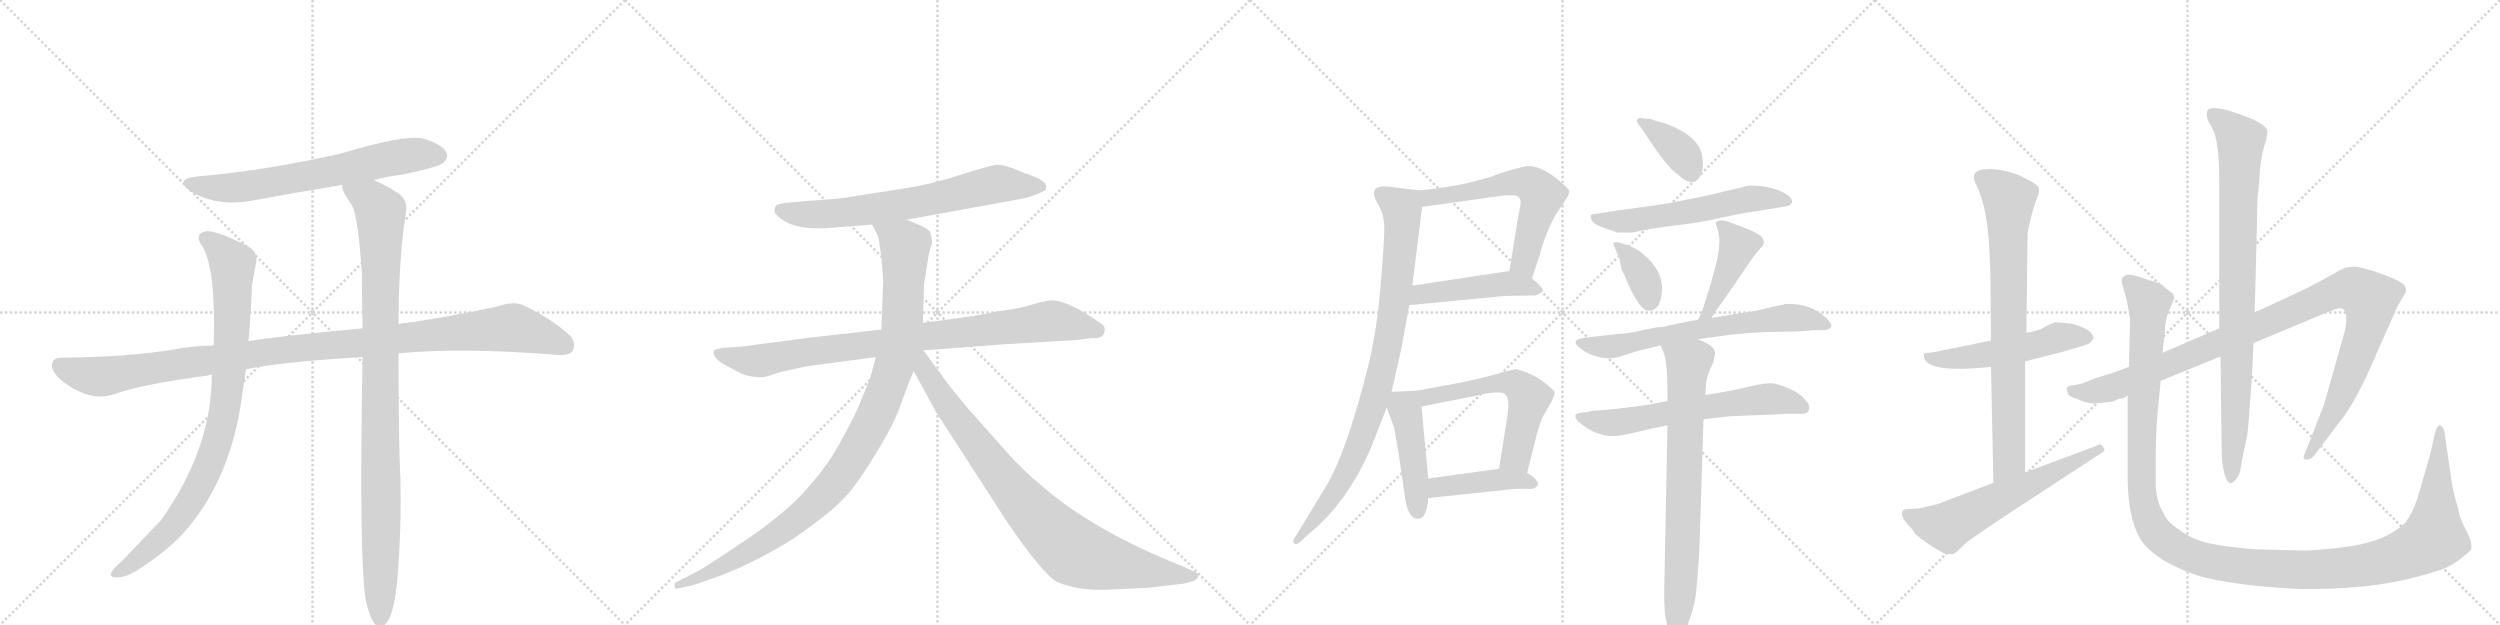 <svg version="1.1" viewBox="0 0 4096 1024" xmlns="http://www.w3.org/2000/svg">
  <g stroke="lightgray" stroke-dasharray="1,1" stroke-width="1" transform="scale(4, 4)">
    <line x1="0" y1="0" x2="256" y2="256"></line>
    <line x1="256" y1="0" x2="0" y2="256"></line>
    <line x1="128" y1="0" x2="128" y2="256"></line>
    <line x1="0" y1="128" x2="256" y2="128"></line>
    <line x1="256" y1="0" x2="512" y2="256"></line>
    <line x1="512" y1="0" x2="256" y2="256"></line>
    <line x1="384" y1="0" x2="384" y2="256"></line>
    <line x1="256" y1="128" x2="512" y2="128"></line>
    <line x1="512" y1="0" x2="768" y2="256"></line>
    <line x1="768" y1="0" x2="512" y2="256"></line>
    <line x1="640" y1="0" x2="640" y2="256"></line>
    <line x1="512" y1="128" x2="768" y2="128"></line>
    <line x1="768" y1="0" x2="1024" y2="256"></line>
    <line x1="1024" y1="0" x2="768" y2="256"></line>
    <line x1="896" y1="0" x2="896" y2="256"></line>
    <line x1="768" y1="128" x2="1024" y2="128"></line>
  </g>
<g transform="scale(1, -1) translate(0, -850)">
   <style type="text/css">
    @keyframes keyframes0 {
      from {
       stroke: black;
       stroke-dashoffset: 666;
       stroke-width: 128;
       }
       68% {
       animation-timing-function: step-end;
       stroke: black;
       stroke-dashoffset: 0;
       stroke-width: 128;
       }
       to {
       stroke: black;
       stroke-width: 1024;
       }
       }
       #make-me-a-hanzi-animation-0 {
         animation: keyframes0 0.792s both;
         animation-delay: 0s;
         animation-timing-function: linear;
       }
    @keyframes keyframes1 {
      from {
       stroke: black;
       stroke-dashoffset: 1097;
       stroke-width: 128;
       }
       78% {
       animation-timing-function: step-end;
       stroke: black;
       stroke-dashoffset: 0;
       stroke-width: 128;
       }
       to {
       stroke: black;
       stroke-width: 1024;
       }
       }
       #make-me-a-hanzi-animation-1 {
         animation: keyframes1 1.143s both;
         animation-delay: 0.792s;
         animation-timing-function: linear;
       }
    @keyframes keyframes2 {
      from {
       stroke: black;
       stroke-dashoffset: 885;
       stroke-width: 128;
       }
       74% {
       animation-timing-function: step-end;
       stroke: black;
       stroke-dashoffset: 0;
       stroke-width: 128;
       }
       to {
       stroke: black;
       stroke-width: 1024;
       }
       }
       #make-me-a-hanzi-animation-2 {
         animation: keyframes2 0.97s both;
         animation-delay: 1.935s;
         animation-timing-function: linear;
       }
    @keyframes keyframes3 {
      from {
       stroke: black;
       stroke-dashoffset: 993;
       stroke-width: 128;
       }
       76% {
       animation-timing-function: step-end;
       stroke: black;
       stroke-dashoffset: 0;
       stroke-width: 128;
       }
       to {
       stroke: black;
       stroke-width: 1024;
       }
       }
       #make-me-a-hanzi-animation-3 {
         animation: keyframes3 1.058s both;
         animation-delay: 2.905s;
         animation-timing-function: linear;
       }
    @keyframes keyframes4 {
      from {
       stroke: black;
       stroke-dashoffset: 688;
       stroke-width: 128;
       }
       69% {
       animation-timing-function: step-end;
       stroke: black;
       stroke-dashoffset: 0;
       stroke-width: 128;
       }
       to {
       stroke: black;
       stroke-width: 1024;
       }
       }
       #make-me-a-hanzi-animation-4 {
         animation: keyframes4 0.81s both;
         animation-delay: 3.963s;
         animation-timing-function: linear;
       }
    @keyframes keyframes5 {
      from {
       stroke: black;
       stroke-dashoffset: 883;
       stroke-width: 128;
       }
       74% {
       animation-timing-function: step-end;
       stroke: black;
       stroke-dashoffset: 0;
       stroke-width: 128;
       }
       to {
       stroke: black;
       stroke-width: 1024;
       }
       }
       #make-me-a-hanzi-animation-5 {
         animation: keyframes5 0.969s both;
         animation-delay: 4.773s;
         animation-timing-function: linear;
       }
    @keyframes keyframes6 {
      from {
       stroke: black;
       stroke-dashoffset: 1034;
       stroke-width: 128;
       }
       77% {
       animation-timing-function: step-end;
       stroke: black;
       stroke-dashoffset: 0;
       stroke-width: 128;
       }
       to {
       stroke: black;
       stroke-width: 1024;
       }
       }
       #make-me-a-hanzi-animation-6 {
         animation: keyframes6 1.091s both;
         animation-delay: 5.742s;
         animation-timing-function: linear;
       }
    @keyframes keyframes7 {
      from {
       stroke: black;
       stroke-dashoffset: 867;
       stroke-width: 128;
       }
       74% {
       animation-timing-function: step-end;
       stroke: black;
       stroke-dashoffset: 0;
       stroke-width: 128;
       }
       to {
       stroke: black;
       stroke-width: 1024;
       }
       }
       #make-me-a-hanzi-animation-7 {
         animation: keyframes7 0.956s both;
         animation-delay: 6.833s;
         animation-timing-function: linear;
       }
    @keyframes keyframes8 {
      from {
       stroke: black;
       stroke-dashoffset: 592;
       stroke-width: 128;
       }
       66% {
       animation-timing-function: step-end;
       stroke: black;
       stroke-dashoffset: 0;
       stroke-width: 128;
       }
       to {
       stroke: black;
       stroke-width: 1024;
       }
       }
       #make-me-a-hanzi-animation-8 {
         animation: keyframes8 0.732s both;
         animation-delay: 7.789s;
         animation-timing-function: linear;
       }
    @keyframes keyframes9 {
      from {
       stroke: black;
       stroke-dashoffset: 468;
       stroke-width: 128;
       }
       60% {
       animation-timing-function: step-end;
       stroke: black;
       stroke-dashoffset: 0;
       stroke-width: 128;
       }
       to {
       stroke: black;
       stroke-width: 1024;
       }
       }
       #make-me-a-hanzi-animation-9 {
         animation: keyframes9 0.631s both;
         animation-delay: 8.52s;
         animation-timing-function: linear;
       }
    @keyframes keyframes10 {
      from {
       stroke: black;
       stroke-dashoffset: 881;
       stroke-width: 128;
       }
       74% {
       animation-timing-function: step-end;
       stroke: black;
       stroke-dashoffset: 0;
       stroke-width: 128;
       }
       to {
       stroke: black;
       stroke-width: 1024;
       }
       }
       #make-me-a-hanzi-animation-10 {
         animation: keyframes10 0.967s both;
         animation-delay: 9.151s;
         animation-timing-function: linear;
       }
    @keyframes keyframes11 {
      from {
       stroke: black;
       stroke-dashoffset: 451;
       stroke-width: 128;
       }
       59% {
       animation-timing-function: step-end;
       stroke: black;
       stroke-dashoffset: 0;
       stroke-width: 128;
       }
       to {
       stroke: black;
       stroke-width: 1024;
       }
       }
       #make-me-a-hanzi-animation-11 {
         animation: keyframes11 0.617s both;
         animation-delay: 10.118s;
         animation-timing-function: linear;
       }
    @keyframes keyframes12 {
      from {
       stroke: black;
       stroke-dashoffset: 565;
       stroke-width: 128;
       }
       65% {
       animation-timing-function: step-end;
       stroke: black;
       stroke-dashoffset: 0;
       stroke-width: 128;
       }
       to {
       stroke: black;
       stroke-width: 1024;
       }
       }
       #make-me-a-hanzi-animation-12 {
         animation: keyframes12 0.71s both;
         animation-delay: 10.735s;
         animation-timing-function: linear;
       }
    @keyframes keyframes13 {
      from {
       stroke: black;
       stroke-dashoffset: 425;
       stroke-width: 128;
       }
       58% {
       animation-timing-function: step-end;
       stroke: black;
       stroke-dashoffset: 0;
       stroke-width: 128;
       }
       to {
       stroke: black;
       stroke-width: 1024;
       }
       }
       #make-me-a-hanzi-animation-13 {
         animation: keyframes13 0.596s both;
         animation-delay: 11.445s;
         animation-timing-function: linear;
       }
    @keyframes keyframes14 {
      from {
       stroke: black;
       stroke-dashoffset: 376;
       stroke-width: 128;
       }
       55% {
       animation-timing-function: step-end;
       stroke: black;
       stroke-dashoffset: 0;
       stroke-width: 128;
       }
       to {
       stroke: black;
       stroke-width: 1024;
       }
       }
       #make-me-a-hanzi-animation-14 {
         animation: keyframes14 0.556s both;
         animation-delay: 12.041s;
         animation-timing-function: linear;
       }
    @keyframes keyframes15 {
      from {
       stroke: black;
       stroke-dashoffset: 574;
       stroke-width: 128;
       }
       65% {
       animation-timing-function: step-end;
       stroke: black;
       stroke-dashoffset: 0;
       stroke-width: 128;
       }
       to {
       stroke: black;
       stroke-width: 1024;
       }
       }
       #make-me-a-hanzi-animation-15 {
         animation: keyframes15 0.717s both;
         animation-delay: 12.597s;
         animation-timing-function: linear;
       }
    @keyframes keyframes16 {
      from {
       stroke: black;
       stroke-dashoffset: 358;
       stroke-width: 128;
       }
       54% {
       animation-timing-function: step-end;
       stroke: black;
       stroke-dashoffset: 0;
       stroke-width: 128;
       }
       to {
       stroke: black;
       stroke-width: 1024;
       }
       }
       #make-me-a-hanzi-animation-16 {
         animation: keyframes16 0.541s both;
         animation-delay: 13.314s;
         animation-timing-function: linear;
       }
    @keyframes keyframes17 {
      from {
       stroke: black;
       stroke-dashoffset: 435;
       stroke-width: 128;
       }
       59% {
       animation-timing-function: step-end;
       stroke: black;
       stroke-dashoffset: 0;
       stroke-width: 128;
       }
       to {
       stroke: black;
       stroke-width: 1024;
       }
       }
       #make-me-a-hanzi-animation-17 {
         animation: keyframes17 0.604s both;
         animation-delay: 13.855s;
         animation-timing-function: linear;
       }
    @keyframes keyframes18 {
      from {
       stroke: black;
       stroke-dashoffset: 658;
       stroke-width: 128;
       }
       68% {
       animation-timing-function: step-end;
       stroke: black;
       stroke-dashoffset: 0;
       stroke-width: 128;
       }
       to {
       stroke: black;
       stroke-width: 1024;
       }
       }
       #make-me-a-hanzi-animation-18 {
         animation: keyframes18 0.785s both;
         animation-delay: 14.459s;
         animation-timing-function: linear;
       }
    @keyframes keyframes19 {
      from {
       stroke: black;
       stroke-dashoffset: 625;
       stroke-width: 128;
       }
       67% {
       animation-timing-function: step-end;
       stroke: black;
       stroke-dashoffset: 0;
       stroke-width: 128;
       }
       to {
       stroke: black;
       stroke-width: 1024;
       }
       }
       #make-me-a-hanzi-animation-19 {
         animation: keyframes19 0.759s both;
         animation-delay: 15.245s;
         animation-timing-function: linear;
       }
    @keyframes keyframes20 {
      from {
       stroke: black;
       stroke-dashoffset: 758;
       stroke-width: 128;
       }
       71% {
       animation-timing-function: step-end;
       stroke: black;
       stroke-dashoffset: 0;
       stroke-width: 128;
       }
       to {
       stroke: black;
       stroke-width: 1024;
       }
       }
       #make-me-a-hanzi-animation-20 {
         animation: keyframes20 0.867s both;
         animation-delay: 16.003s;
         animation-timing-function: linear;
       }
    @keyframes keyframes21 {
      from {
       stroke: black;
       stroke-dashoffset: 526;
       stroke-width: 128;
       }
       63% {
       animation-timing-function: step-end;
       stroke: black;
       stroke-dashoffset: 0;
       stroke-width: 128;
       }
       to {
       stroke: black;
       stroke-width: 1024;
       }
       }
       #make-me-a-hanzi-animation-21 {
         animation: keyframes21 0.678s both;
         animation-delay: 16.87s;
         animation-timing-function: linear;
       }
    @keyframes keyframes22 {
      from {
       stroke: black;
       stroke-dashoffset: 773;
       stroke-width: 128;
       }
       72% {
       animation-timing-function: step-end;
       stroke: black;
       stroke-dashoffset: 0;
       stroke-width: 128;
       }
       to {
       stroke: black;
       stroke-width: 1024;
       }
       }
       #make-me-a-hanzi-animation-22 {
         animation: keyframes22 0.879s both;
         animation-delay: 17.548s;
         animation-timing-function: linear;
       }
    @keyframes keyframes23 {
      from {
       stroke: black;
       stroke-dashoffset: 606;
       stroke-width: 128;
       }
       66% {
       animation-timing-function: step-end;
       stroke: black;
       stroke-dashoffset: 0;
       stroke-width: 128;
       }
       to {
       stroke: black;
       stroke-width: 1024;
       }
       }
       #make-me-a-hanzi-animation-23 {
         animation: keyframes23 0.743s both;
         animation-delay: 18.427s;
         animation-timing-function: linear;
       }
    @keyframes keyframes24 {
      from {
       stroke: black;
       stroke-dashoffset: 1058;
       stroke-width: 128;
       }
       77% {
       animation-timing-function: step-end;
       stroke: black;
       stroke-dashoffset: 0;
       stroke-width: 128;
       }
       to {
       stroke: black;
       stroke-width: 1024;
       }
       }
       #make-me-a-hanzi-animation-24 {
         animation: keyframes24 1.111s both;
         animation-delay: 19.171s;
         animation-timing-function: linear;
       }
    @keyframes keyframes25 {
      from {
       stroke: black;
       stroke-dashoffset: 867;
       stroke-width: 128;
       }
       74% {
       animation-timing-function: step-end;
       stroke: black;
       stroke-dashoffset: 0;
       stroke-width: 128;
       }
       to {
       stroke: black;
       stroke-width: 1024;
       }
       }
       #make-me-a-hanzi-animation-25 {
         animation: keyframes25 0.956s both;
         animation-delay: 20.282s;
         animation-timing-function: linear;
       }
    @keyframes keyframes26 {
      from {
       stroke: black;
       stroke-dashoffset: 1338;
       stroke-width: 128;
       }
       81% {
       animation-timing-function: step-end;
       stroke: black;
       stroke-dashoffset: 0;
       stroke-width: 128;
       }
       to {
       stroke: black;
       stroke-width: 1024;
       }
       }
       #make-me-a-hanzi-animation-26 {
         animation: keyframes26 1.339s both;
         animation-delay: 21.237s;
         animation-timing-function: linear;
       }
</style>
<path d="M 612 555 Q 634 561 660 564 Q 717 576 726 583 Q 736 592 731 601 Q 724 614 693 623 Q 663 630 557 598 Q 431 570 324 561 Q 284 557 312 537 Q 355 510 417 522 Q 487 535 561 547 L 612 555 Z" fill="lightgray"></path> 
<path d="M 653 271 Q 752 281 907 269 Q 932 266 938 275 Q 945 288 933 301 Q 902 329 857 350 Q 842 357 815 348 Q 742 332 667 321 Q 660 321 653 319 L 594 312 Q 453 299 407 291 L 350 284 Q 310 283 282 277 Q 209 265 101 264 Q 86 264 85 252 Q 85 239 104 224 Q 149 191 187 204 Q 229 220 342 235 Q 343 236 347 236 L 403 245 Q 460 257 594 265 L 653 271 Z" fill="lightgray"></path> 
<path d="M 407 291 Q 411 334 413 384 L 419 416 Q 425 438 403 448 Q 354 473 337 471 Q 316 467 333 444 Q 354 405 350 284 L 347 236 Q 347 115 264 -2 L 200 -69 Q 185 -82 182 -89 Q 179 -96 192 -96 Q 208 -96 230 -81 Q 273 -53 300 -24 Q 373 57 394 184 L 403 245 L 407 291 Z" fill="lightgray"></path> 
<path d="M 599 -132 Q 605 -160 613 -171 Q 619 -178 627 -176 Q 645 -167 651 -99 Q 658 -15 656 67 Q 653 118 653 271 L 653 319 Q 653 424 665 502 Q 669 521 653 533 Q 628 549 612 555 C 585 568 551 575 561 547 Q 558 540 577 513 Q 587 492 593 400 Q 593 360 594 312 L 594 265 Q 588 -62 599 -132 Z" fill="lightgray"></path> 
<path d="M 1485 490 L 1678 525 Q 1696 530 1706 535 Q 1716 539 1714 545 Q 1714 555 1677 567 Q 1646 581 1632 580 Q 1619 578 1572 563 Q 1525 548 1486 542 L 1390 527 Q 1377 524 1324 521 L 1291 518 Q 1274 516 1271 513 Q 1269 510 1269 503 Q 1271 497 1285 488 Q 1299 479 1328 476 L 1352 476 L 1429 482 L 1485 490 Z" fill="lightgray"></path> 
<path d="M 1810 310 Q 1810 316 1804 320 L 1789 330 Q 1746 358 1723 358 Q 1715 358 1691 351 Q 1668 344 1642 341 L 1593 332 L 1512 321 L 1444 310 L 1328 297 L 1214 282 L 1183 280 Q 1173 278 1170 276 Q 1166 265 1186 253 L 1211 240 Q 1219 235 1233 233 Q 1248 230 1262 235 Q 1276 240 1285 242 L 1313 248 Q 1319 250 1353 254 L 1435 265 L 1513 276 L 1646 286 L 1764 293 L 1788 296 Q 1810 294 1810 310 Z" fill="lightgray"></path> 
<path d="M 1512 321 L 1514 385 L 1522 435 L 1527 452 Q 1527 458 1525 467 Q 1524 476 1485 490 C 1457 501 1416 509 1429 482 L 1436 468 Q 1440 462 1442 443 Q 1445 423 1445 417 L 1447 390 L 1444 310 L 1435 265 L 1431 250 Q 1425 225 1413 200 Q 1404 174 1377 126 Q 1351 77 1302 28 Q 1262 -9 1208 -44 Q 1155 -80 1139 -88 L 1108 -104 Q 1104 -105 1106 -111 Q 1105 -116 1111 -114 L 1130 -110 Q 1136 -109 1158 -101 L 1172 -96 Q 1179 -94 1188 -90 L 1212 -80 Q 1281 -48 1323 -16 Q 1366 15 1385 36 Q 1405 57 1435 107 Q 1466 157 1476 188 Q 1487 219 1497 242 L 1512 321 Z" fill="lightgray"></path> 
<path d="M 1497 242 L 1533 176 L 1648 -2 Q 1709 -92 1733 -104 Q 1771 -119 1817 -116 L 1882 -113 L 1941 -106 L 1955 -102 Q 1959 -101 1963 -95 Q 1966 -89 1951 -84 L 1938 -78 Q 1790 -19 1707 54 Q 1677 78 1647 112 L 1584 183 Q 1553 220 1541 238 Q 1533 248 1513 276 C 1495 300 1475 283 1497 242 Z" fill="lightgray"></path> 
<path d="M 2510 394 L 2523 433 Q 2527 451 2537 474 Q 2547 497 2554 506 Q 2561 515 2566 524 Q 2571 532 2571 537 Q 2571 541 2547 560 Q 2523 578 2504 578 Q 2500 578 2477 572 Q 2453 565 2445 561 L 2412 552 Q 2382 544 2326 538 C 2296 535 2300 507 2330 511 L 2466 530 L 2478 530 Q 2494 530 2491 514 L 2486 487 L 2473 406 C 2468 376 2501 366 2510 394 Z" fill="lightgray"></path> 
<path d="M 2309 350 L 2464 365 L 2516 366 Q 2527 371 2528 374 Q 2528 379 2510 394 C 2493 409 2493 409 2473 406 L 2314 382 C 2284 378 2279 347 2309 350 Z" fill="lightgray"></path> 
<path d="M 2326 538 L 2277 544 Q 2251 547 2251 534 Q 2250 529 2259 513 Q 2268 498 2268 475 Q 2268 451 2261 371 Q 2254 291 2234 221 Q 2203 104 2173 54 L 2122 -30 Q 2117 -36 2120 -40 Q 2123 -44 2130 -38 L 2144 -25 Q 2207 26 2246 116 L 2272 182 L 2280 208 L 2296 279 Q 2297 284 2309 350 L 2314 382 L 2330 511 C 2333 537 2333 537 2326 538 Z" fill="lightgray"></path> 
<path d="M 2272 182 L 2284 150 L 2292 104 L 2302 35 Q 2307 0 2323 0 Q 2338 0 2340 34 L 2340 66 L 2329 184 C 2327 210 2327 210 2322 210 L 2280 208 C 2263 207 2263 207 2272 182 Z" fill="lightgray"></path> 
<path d="M 2502 75 L 2518 139 Q 2523 156 2527 166 L 2542 192 Q 2548 204 2547 208 Q 2546 211 2528 225 Q 2509 239 2484 245 Q 2479 245 2455 238 Q 2431 231 2392 223 L 2322 210 C 2293 205 2300 178 2329 184 L 2420 202 Q 2438 207 2455 207 Q 2471 207 2471 191 Q 2472 187 2470 170 L 2456 82 C 2451 52 2495 46 2502 75 Z" fill="lightgray"></path> 
<path d="M 2340 34 L 2482 49 L 2510 49 Q 2524 53 2518 62 Q 2512 70 2502 75 C 2483 86 2483 86 2456 82 L 2340 66 C 2310 62 2310 31 2340 34 Z" fill="lightgray"></path> 
<path d="M 2748 565 Q 2775 539 2787 564 Q 2792 576 2789 594 Q 2784 627 2728 648 Q 2714 651 2705 655 L 2692 656 Q 2686 658 2683 655 Q 2680 652 2684 647 Q 2688 642 2696 630 Q 2732 575 2748 565 Z" fill="lightgray"></path> 
<path d="M 2649 469 L 2671 469 Q 2679 469 2687 472 L 2731 479 Q 2787 485 2823 494 L 2853 500 Q 2857 501 2874.5 503.5 Q 2892 506 2896 507 L 2927 512 Q 2937 514 2936 521 Q 2935 526 2929 530 Q 2907 546 2866 546 Q 2810 533 2799 530 L 2749 520 Q 2731 516 2686 510 Q 2641 504 2630 502 L 2617 500 Q 2607 500 2606 496 Q 2606 484 2625 478 Q 2632 475 2640 472.5 Q 2648 470 2649 469 Z" fill="lightgray"></path> 
<path d="M 2653 427 L 2657 408 Q 2659 405 2667 386 Q 2687 341 2701 341 Q 2721 341 2723 373.5 Q 2725 406 2693 433 Q 2677 447 2651 453 Q 2640 455 2645 446 L 2653 427 Z" fill="lightgray"></path> 
<path d="M 2804 329 Q 2814 345 2837 377 Q 2859 409 2869 424 Q 2879 438 2888 447 Q 2894 458 2881 466 Q 2867 474 2855 478 Q 2843 482 2834 486 Q 2824 489 2820 489 L 2814 488 L 2811 485 L 2815 471 Q 2817 461 2817 456 L 2817 452 Q 2817 425 2788 338 L 2782 326 C 2769 299 2788 304 2804 329 Z" fill="lightgray"></path> 
<path d="M 2782 294 L 2795 296 Q 2809 298 2831 301 Q 2853 304 2894 306 L 2944 307 Q 2955 307 2969 309 L 2988 309 Q 3010 311 2993 328 Q 2967 354 2925 352 Q 2924 351 2907 348 L 2873 340 Q 2842 336 2804 329 L 2782 326 L 2769 324 L 2731 316 Q 2727 314 2716 314 L 2691 309 Q 2665 303 2652 303 L 2608 298 L 2593 296 Q 2576 293 2584 284 Q 2605 263 2640 263 Q 2647 263 2664.5 269 Q 2682 275 2687 276 L 2721 284 L 2782 294 Z" fill="lightgray"></path> 
<path d="M 2732 193 L 2701 187 Q 2646 179 2611 177 L 2594 174 Q 2574 174 2585 160 Q 2617 132 2651 136 Q 2665 138 2692 144.5 Q 2719 151 2732 153 L 2791 163 L 2834 168 L 2908 171 Q 2921 172 2933 172 L 2953 172 Q 2963 172 2964 180 Q 2965 188 2959 193 Q 2951 205 2930 214 Q 2909 223 2896.5 222 Q 2884 221 2856.5 214.5 Q 2829 208 2794 203 L 2732 193 Z" fill="lightgray"></path> 
<path d="M 2810 271 Q 2810 284 2782 294 C 2755 306 2710 312 2721 284 L 2725 274 Q 2732 258 2732 208 L 2732 193 L 2732 153 L 2727 -99 Q 2726 -139 2728 -157 L 2732 -178 Q 2734 -199 2737 -202 Q 2745 -218 2754 -203 Q 2762 -187 2767 -168 Q 2774 -150 2778 -128 Q 2783 -85 2785 -29 L 2791 163 L 2794 203 L 2795 218 Q 2795 232 2807 256 Q 2810 270 2810 271 Z" fill="lightgray"></path> 
<path d="M 3392 320 L 3368 322 Q 3356 318 3348 313 Q 3340 308 3320 305 L 3262 292 L 3168 273 Q 3164 272 3159 272 Q 3154 272 3152 270 L 3152 268 Q 3152 237 3262 249 L 3318 258 L 3381 274 L 3404 281 Q 3413 283 3423 287 L 3430 295 Q 3430 311 3392 320 Z" fill="lightgray"></path> 
<path d="M 3320 305 L 3322 468 L 3324 479 Q 3330 505 3335 519 Q 3341 533 3341 539 Q 3341 545 3331 551 L 3308 563 Q 3281 573 3259 573 Q 3224 573 3238 547 Q 3255 513 3259 448 L 3261 403 L 3262 292 L 3262 249 L 3266 59 C 3267 29 3318 46 3318 76 L 3318 258 L 3320 305 Z" fill="lightgray"></path> 
<path d="M 3266 59 L 3174 24 L 3144 17 L 3126 16 Q 3118 16 3116 11 Q 3115 0 3133 -17 L 3138 -25 Q 3158 -42 3184 -56 Q 3194 -58 3198 -58 Q 3202 -58 3208 -52 L 3224 -37 L 3272 -4 L 3440 106 Q 3448 110 3448 113 Q 3448 115 3444 120 Q 3440 124 3436 120 L 3318 76 L 3266 59 Z" fill="lightgray"></path> 
<path d="M 3488 249 L 3467 241 L 3432 230 Q 3410 220 3398 219 Q 3386 218 3386 213 L 3388 205 Q 3390 200 3404 196 Q 3419 189 3429 189 Q 3440 189 3461 192 Q 3469 196 3474 197 Q 3480 197 3486 202 L 3540 226 L 3638 266 L 3692 288 L 3812 338 Q 3829 345 3833 345 Q 3844 345 3844 331 Q 3845 316 3839 298 L 3808 188 L 3774 101 Q 3774 97 3779 97 Q 3785 96 3791 103 L 3844 173 Q 3868 209 3896 276 L 3928 348 L 3938 365 Q 3948 380 3932 388 Q 3925 393 3897 403 Q 3869 413 3856 413 Q 3843 413 3831 406 Q 3820 399 3780 378 L 3694 338 L 3636 312 L 3543 272 L 3488 249 Z" fill="lightgray"></path> 
<path d="M 3638 266 L 3640 110 Q 3640 92 3644 76 Q 3651 46 3665 67 Q 3671 74 3673 95 L 3682 138 Q 3684 153 3686 186 L 3690 238 L 3692 288 L 3694 338 L 3698 487 Q 3698 532 3700 534 L 3703 575 Q 3705 592 3707 601 L 3713 621 L 3715 634 Q 3715 648 3663 665 Q 3641 673 3627 673 Q 3610 673 3618 652 L 3627 635 Q 3636 613 3636 552 L 3636 312 L 3638 266 Z" fill="lightgray"></path> 
<path d="M 3543 272 L 3547 307 Q 3547 325 3554 342 Q 3562 358 3562 363 Q 3562 368 3556 372 L 3546 380 Q 3542 384 3534 387 L 3512 394 Q 3496 400 3486 400 Q 3476 398 3476 388 L 3480 374 Q 3484 362 3486 350 L 3490 327 L 3488 249 L 3486 202 L 3486 63 Q 3487 3 3505 -30 Q 3526 -68 3604 -94 Q 3664 -110 3768 -115 L 3789 -115 Q 3903 -115 3991 -86 Q 4009 -82 4031 -66 Q 4047 -53 4049 -50 L 4049 -41 Q 4049 -36 4040 -18 Q 4031 0 4029 8 Q 4028 16 4026 22 Q 4024 27 4022 36 L 4018 53 L 4005 142 Q 4003 152 3997 153 Q 3993 153 3989 139 L 3982 107 L 3961 34 Q 3952 9 3942 -5 Q 3912 -36 3850 -45 Q 3818 -50 3778 -52 L 3694 -50 Q 3646 -46 3619 -40 Q 3592 -34 3572 -19 Q 3551 -6 3545 9 Q 3534 25 3532 53 L 3532 100 Q 3532 143 3535 174 L 3540 226 L 3543 272 Z" fill="lightgray"></path> 
      <clipPath id="make-me-a-hanzi-clip-0">
      <path d="M 612 555 Q 634 561 660 564 Q 717 576 726 583 Q 736 592 731 601 Q 724 614 693 623 Q 663 630 557 598 Q 431 570 324 561 Q 284 557 312 537 Q 355 510 417 522 Q 487 535 561 547 L 612 555 Z" fill="lightgray"></path>
      </clipPath>
      <path clip-path="url(#make-me-a-hanzi-clip-0)" d="M 315 551 L 338 544 L 390 543 L 634 590 L 694 598 L 719 595 " fill="none" id="make-me-a-hanzi-animation-0" stroke-dasharray="538 1076" stroke-linecap="round"></path>

      <clipPath id="make-me-a-hanzi-clip-1">
      <path d="M 653 271 Q 752 281 907 269 Q 932 266 938 275 Q 945 288 933 301 Q 902 329 857 350 Q 842 357 815 348 Q 742 332 667 321 Q 660 321 653 319 L 594 312 Q 453 299 407 291 L 350 284 Q 310 283 282 277 Q 209 265 101 264 Q 86 264 85 252 Q 85 239 104 224 Q 149 191 187 204 Q 229 220 342 235 Q 343 236 347 236 L 403 245 Q 460 257 594 265 L 653 271 Z" fill="lightgray"></path>
      </clipPath>
      <path clip-path="url(#make-me-a-hanzi-clip-1)" d="M 98 251 L 125 239 L 166 233 L 445 275 L 833 313 L 889 300 L 926 284 " fill="none" id="make-me-a-hanzi-animation-1" stroke-dasharray="969 1938" stroke-linecap="round"></path>

      <clipPath id="make-me-a-hanzi-clip-2">
      <path d="M 407 291 Q 411 334 413 384 L 419 416 Q 425 438 403 448 Q 354 473 337 471 Q 316 467 333 444 Q 354 405 350 284 L 347 236 Q 347 115 264 -2 L 200 -69 Q 185 -82 182 -89 Q 179 -96 192 -96 Q 208 -96 230 -81 Q 273 -53 300 -24 Q 373 57 394 184 L 403 245 L 407 291 Z" fill="lightgray"></path>
      </clipPath>
      <path clip-path="url(#make-me-a-hanzi-clip-2)" d="M 339 457 L 356 447 L 381 417 L 378 270 L 357 132 L 332 66 L 281 -15 L 216 -73 L 190 -88 " fill="none" id="make-me-a-hanzi-animation-2" stroke-dasharray="757 1514" stroke-linecap="round"></path>

      <clipPath id="make-me-a-hanzi-clip-3">
      <path d="M 599 -132 Q 605 -160 613 -171 Q 619 -178 627 -176 Q 645 -167 651 -99 Q 658 -15 656 67 Q 653 118 653 271 L 653 319 Q 653 424 665 502 Q 669 521 653 533 Q 628 549 612 555 C 585 568 551 575 561 547 Q 558 540 577 513 Q 587 492 593 400 Q 593 360 594 312 L 594 265 Q 588 -62 599 -132 Z" fill="lightgray"></path>
      </clipPath>
      <path clip-path="url(#make-me-a-hanzi-clip-3)" d="M 568 544 L 608 521 L 623 501 L 623 -165 " fill="none" id="make-me-a-hanzi-animation-3" stroke-dasharray="865 1730" stroke-linecap="round"></path>

      <clipPath id="make-me-a-hanzi-clip-4">
      <path d="M 1485 490 L 1678 525 Q 1696 530 1706 535 Q 1716 539 1714 545 Q 1714 555 1677 567 Q 1646 581 1632 580 Q 1619 578 1572 563 Q 1525 548 1486 542 L 1390 527 Q 1377 524 1324 521 L 1291 518 Q 1274 516 1271 513 Q 1269 510 1269 503 Q 1271 497 1285 488 Q 1299 479 1328 476 L 1352 476 L 1429 482 L 1485 490 Z" fill="lightgray"></path>
      </clipPath>
      <path clip-path="url(#make-me-a-hanzi-clip-4)" d="M 1278 506 L 1308 499 L 1358 499 L 1518 521 L 1625 547 L 1705 544 " fill="none" id="make-me-a-hanzi-animation-4" stroke-dasharray="560 1120" stroke-linecap="round"></path>

      <clipPath id="make-me-a-hanzi-clip-5">
      <path d="M 1810 310 Q 1810 316 1804 320 L 1789 330 Q 1746 358 1723 358 Q 1715 358 1691 351 Q 1668 344 1642 341 L 1593 332 L 1512 321 L 1444 310 L 1328 297 L 1214 282 L 1183 280 Q 1173 278 1170 276 Q 1166 265 1186 253 L 1211 240 Q 1219 235 1233 233 Q 1248 230 1262 235 Q 1276 240 1285 242 L 1313 248 Q 1319 250 1353 254 L 1435 265 L 1513 276 L 1646 286 L 1764 293 L 1788 296 Q 1810 294 1810 310 Z" fill="lightgray"></path>
      </clipPath>
      <path clip-path="url(#make-me-a-hanzi-clip-5)" d="M 1178 272 L 1214 261 L 1249 259 L 1310 272 L 1718 324 L 1797 309 " fill="none" id="make-me-a-hanzi-animation-5" stroke-dasharray="755 1510" stroke-linecap="round"></path>

      <clipPath id="make-me-a-hanzi-clip-6">
      <path d="M 1512 321 L 1514 385 L 1522 435 L 1527 452 Q 1527 458 1525 467 Q 1524 476 1485 490 C 1457 501 1416 509 1429 482 L 1436 468 Q 1440 462 1442 443 Q 1445 423 1445 417 L 1447 390 L 1444 310 L 1435 265 L 1431 250 Q 1425 225 1413 200 Q 1404 174 1377 126 Q 1351 77 1302 28 Q 1262 -9 1208 -44 Q 1155 -80 1139 -88 L 1108 -104 Q 1104 -105 1106 -111 Q 1105 -116 1111 -114 L 1130 -110 Q 1136 -109 1158 -101 L 1172 -96 Q 1179 -94 1188 -90 L 1212 -80 Q 1281 -48 1323 -16 Q 1366 15 1385 36 Q 1405 57 1435 107 Q 1466 157 1476 188 Q 1487 219 1497 242 L 1512 321 Z" fill="lightgray"></path>
      </clipPath>
      <path clip-path="url(#make-me-a-hanzi-clip-6)" d="M 1437 477 L 1483 448 L 1478 321 L 1460 235 L 1415 130 L 1355 45 L 1286 -16 L 1189 -75 L 1111 -109 " fill="none" id="make-me-a-hanzi-animation-6" stroke-dasharray="906 1812" stroke-linecap="round"></path>

      <clipPath id="make-me-a-hanzi-clip-7">
      <path d="M 1497 242 L 1533 176 L 1648 -2 Q 1709 -92 1733 -104 Q 1771 -119 1817 -116 L 1882 -113 L 1941 -106 L 1955 -102 Q 1959 -101 1963 -95 Q 1966 -89 1951 -84 L 1938 -78 Q 1790 -19 1707 54 Q 1677 78 1647 112 L 1584 183 Q 1553 220 1541 238 Q 1533 248 1513 276 C 1495 300 1475 283 1497 242 Z" fill="lightgray"></path>
      </clipPath>
      <path clip-path="url(#make-me-a-hanzi-clip-7)" d="M 1509 268 L 1516 243 L 1555 181 L 1638 73 L 1689 12 L 1759 -53 L 1835 -76 L 1955 -94 " fill="none" id="make-me-a-hanzi-animation-7" stroke-dasharray="739 1478" stroke-linecap="round"></path>

      <clipPath id="make-me-a-hanzi-clip-8">
      <path d="M 2510 394 L 2523 433 Q 2527 451 2537 474 Q 2547 497 2554 506 Q 2561 515 2566 524 Q 2571 532 2571 537 Q 2571 541 2547 560 Q 2523 578 2504 578 Q 2500 578 2477 572 Q 2453 565 2445 561 L 2412 552 Q 2382 544 2326 538 C 2296 535 2300 507 2330 511 L 2466 530 L 2478 530 Q 2494 530 2491 514 L 2486 487 L 2473 406 C 2468 376 2501 366 2510 394 Z" fill="lightgray"></path>
      </clipPath>
      <path clip-path="url(#make-me-a-hanzi-clip-8)" d="M 2336 533 L 2342 526 L 2366 529 L 2475 551 L 2513 546 L 2526 530 L 2497 423 L 2506 403 " fill="none" id="make-me-a-hanzi-animation-8" stroke-dasharray="464 928" stroke-linecap="round"></path>

      <clipPath id="make-me-a-hanzi-clip-9">
      <path d="M 2309 350 L 2464 365 L 2516 366 Q 2527 371 2528 374 Q 2528 379 2510 394 C 2493 409 2493 409 2473 406 L 2314 382 C 2284 378 2279 347 2309 350 Z" fill="lightgray"></path>
      </clipPath>
      <path clip-path="url(#make-me-a-hanzi-clip-9)" d="M 2316 354 L 2328 368 L 2469 385 L 2519 374 " fill="none" id="make-me-a-hanzi-animation-9" stroke-dasharray="340 680" stroke-linecap="round"></path>

      <clipPath id="make-me-a-hanzi-clip-10">
      <path d="M 2326 538 L 2277 544 Q 2251 547 2251 534 Q 2250 529 2259 513 Q 2268 498 2268 475 Q 2268 451 2261 371 Q 2254 291 2234 221 Q 2203 104 2173 54 L 2122 -30 Q 2117 -36 2120 -40 Q 2123 -44 2130 -38 L 2144 -25 Q 2207 26 2246 116 L 2272 182 L 2280 208 L 2296 279 Q 2297 284 2309 350 L 2314 382 L 2330 511 C 2333 537 2333 537 2326 538 Z" fill="lightgray"></path>
      </clipPath>
      <path clip-path="url(#make-me-a-hanzi-clip-10)" d="M 2263 532 L 2297 508 L 2298 493 L 2284 342 L 2259 220 L 2211 86 L 2180 33 L 2124 -36 " fill="none" id="make-me-a-hanzi-animation-10" stroke-dasharray="753 1506" stroke-linecap="round"></path>

      <clipPath id="make-me-a-hanzi-clip-11">
      <path d="M 2272 182 L 2284 150 L 2292 104 L 2302 35 Q 2307 0 2323 0 Q 2338 0 2340 34 L 2340 66 L 2329 184 C 2327 210 2327 210 2322 210 L 2280 208 C 2263 207 2263 207 2272 182 Z" fill="lightgray"></path>
      </clipPath>
      <path clip-path="url(#make-me-a-hanzi-clip-11)" d="M 2315 201 L 2301 182 L 2317 86 L 2322 12 " fill="none" id="make-me-a-hanzi-animation-11" stroke-dasharray="323 646" stroke-linecap="round"></path>

      <clipPath id="make-me-a-hanzi-clip-12">
      <path d="M 2502 75 L 2518 139 Q 2523 156 2527 166 L 2542 192 Q 2548 204 2547 208 Q 2546 211 2528 225 Q 2509 239 2484 245 Q 2479 245 2455 238 Q 2431 231 2392 223 L 2322 210 C 2293 205 2300 178 2329 184 L 2420 202 Q 2438 207 2455 207 Q 2471 207 2471 191 Q 2472 187 2470 170 L 2456 82 C 2451 52 2495 46 2502 75 Z" fill="lightgray"></path>
      </clipPath>
      <path clip-path="url(#make-me-a-hanzi-clip-12)" d="M 2330 205 L 2339 199 L 2454 223 L 2485 220 L 2505 198 L 2486 113 L 2465 88 " fill="none" id="make-me-a-hanzi-animation-12" stroke-dasharray="437 874" stroke-linecap="round"></path>

      <clipPath id="make-me-a-hanzi-clip-13">
      <path d="M 2340 34 L 2482 49 L 2510 49 Q 2524 53 2518 62 Q 2512 70 2502 75 C 2483 86 2483 86 2456 82 L 2340 66 C 2310 62 2310 31 2340 34 Z" fill="lightgray"></path>
      </clipPath>
      <path clip-path="url(#make-me-a-hanzi-clip-13)" d="M 2347 39 L 2353 50 L 2451 64 L 2508 59 " fill="none" id="make-me-a-hanzi-animation-13" stroke-dasharray="297 594" stroke-linecap="round"></path>

      <clipPath id="make-me-a-hanzi-clip-14">
      <path d="M 2748 565 Q 2775 539 2787 564 Q 2792 576 2789 594 Q 2784 627 2728 648 Q 2714 651 2705 655 L 2692 656 Q 2686 658 2683 655 Q 2680 652 2684 647 Q 2688 642 2696 630 Q 2732 575 2748 565 Z" fill="lightgray"></path>
      </clipPath>
      <path clip-path="url(#make-me-a-hanzi-clip-14)" d="M 2688 652 L 2749 606 L 2771 568 " fill="none" id="make-me-a-hanzi-animation-14" stroke-dasharray="248 496" stroke-linecap="round"></path>

      <clipPath id="make-me-a-hanzi-clip-15">
      <path d="M 2649 469 L 2671 469 Q 2679 469 2687 472 L 2731 479 Q 2787 485 2823 494 L 2853 500 Q 2857 501 2874.5 503.5 Q 2892 506 2896 507 L 2927 512 Q 2937 514 2936 521 Q 2935 526 2929 530 Q 2907 546 2866 546 Q 2810 533 2799 530 L 2749 520 Q 2731 516 2686 510 Q 2641 504 2630 502 L 2617 500 Q 2607 500 2606 496 Q 2606 484 2625 478 Q 2632 475 2640 472.5 Q 2648 470 2649 469 Z" fill="lightgray"></path>
      </clipPath>
      <path clip-path="url(#make-me-a-hanzi-clip-15)" d="M 2613 493 L 2666 488 L 2860 524 L 2927 521 " fill="none" id="make-me-a-hanzi-animation-15" stroke-dasharray="446 892" stroke-linecap="round"></path>

      <clipPath id="make-me-a-hanzi-clip-16">
      <path d="M 2653 427 L 2657 408 Q 2659 405 2667 386 Q 2687 341 2701 341 Q 2721 341 2723 373.5 Q 2725 406 2693 433 Q 2677 447 2651 453 Q 2640 455 2645 446 L 2653 427 Z" fill="lightgray"></path>
      </clipPath>
      <path clip-path="url(#make-me-a-hanzi-clip-16)" d="M 2654 444 L 2689 401 L 2702 356 " fill="none" id="make-me-a-hanzi-animation-16" stroke-dasharray="230 460" stroke-linecap="round"></path>

      <clipPath id="make-me-a-hanzi-clip-17">
      <path d="M 2804 329 Q 2814 345 2837 377 Q 2859 409 2869 424 Q 2879 438 2888 447 Q 2894 458 2881 466 Q 2867 474 2855 478 Q 2843 482 2834 486 Q 2824 489 2820 489 L 2814 488 L 2811 485 L 2815 471 Q 2817 461 2817 456 L 2817 452 Q 2817 425 2788 338 L 2782 326 C 2769 299 2788 304 2804 329 Z" fill="lightgray"></path>
      </clipPath>
      <path clip-path="url(#make-me-a-hanzi-clip-17)" d="M 2818 481 L 2848 446 L 2797 336 L 2787 331 " fill="none" id="make-me-a-hanzi-animation-17" stroke-dasharray="307 614" stroke-linecap="round"></path>

      <clipPath id="make-me-a-hanzi-clip-18">
      <path d="M 2782 294 L 2795 296 Q 2809 298 2831 301 Q 2853 304 2894 306 L 2944 307 Q 2955 307 2969 309 L 2988 309 Q 3010 311 2993 328 Q 2967 354 2925 352 Q 2924 351 2907 348 L 2873 340 Q 2842 336 2804 329 L 2782 326 L 2769 324 L 2731 316 Q 2727 314 2716 314 L 2691 309 Q 2665 303 2652 303 L 2608 298 L 2593 296 Q 2576 293 2584 284 Q 2605 263 2640 263 Q 2647 263 2664.5 269 Q 2682 275 2687 276 L 2721 284 L 2782 294 Z" fill="lightgray"></path>
      </clipPath>
      <path clip-path="url(#make-me-a-hanzi-clip-18)" d="M 2595 285 L 2642 282 L 2766 308 L 2917 329 L 2968 327 L 2991 318 " fill="none" id="make-me-a-hanzi-animation-18" stroke-dasharray="530 1060" stroke-linecap="round"></path>

      <clipPath id="make-me-a-hanzi-clip-19">
      <path d="M 2732 193 L 2701 187 Q 2646 179 2611 177 L 2594 174 Q 2574 174 2585 160 Q 2617 132 2651 136 Q 2665 138 2692 144.5 Q 2719 151 2732 153 L 2791 163 L 2834 168 L 2908 171 Q 2921 172 2933 172 L 2953 172 Q 2963 172 2964 180 Q 2965 188 2959 193 Q 2951 205 2930 214 Q 2909 223 2896.5 222 Q 2884 221 2856.5 214.5 Q 2829 208 2794 203 L 2732 193 Z" fill="lightgray"></path>
      </clipPath>
      <path clip-path="url(#make-me-a-hanzi-clip-19)" d="M 2589 167 L 2644 157 L 2895 196 L 2953 183 " fill="none" id="make-me-a-hanzi-animation-19" stroke-dasharray="497 994" stroke-linecap="round"></path>

      <clipPath id="make-me-a-hanzi-clip-20">
      <path d="M 2810 271 Q 2810 284 2782 294 C 2755 306 2710 312 2721 284 L 2725 274 Q 2732 258 2732 208 L 2732 193 L 2732 153 L 2727 -99 Q 2726 -139 2728 -157 L 2732 -178 Q 2734 -199 2737 -202 Q 2745 -218 2754 -203 Q 2762 -187 2767 -168 Q 2774 -150 2778 -128 Q 2783 -85 2785 -29 L 2791 163 L 2794 203 L 2795 218 Q 2795 232 2807 256 Q 2810 270 2810 271 Z" fill="lightgray"></path>
      </clipPath>
      <path clip-path="url(#make-me-a-hanzi-clip-20)" d="M 2729 281 L 2766 253 L 2756 -66 L 2745 -202 " fill="none" id="make-me-a-hanzi-animation-20" stroke-dasharray="630 1260" stroke-linecap="round"></path>

      <clipPath id="make-me-a-hanzi-clip-21">
      <path d="M 3392 320 L 3368 322 Q 3356 318 3348 313 Q 3340 308 3320 305 L 3262 292 L 3168 273 Q 3164 272 3159 272 Q 3154 272 3152 270 L 3152 268 Q 3152 237 3262 249 L 3318 258 L 3381 274 L 3404 281 Q 3413 283 3423 287 L 3430 295 Q 3430 311 3392 320 Z" fill="lightgray"></path>
      </clipPath>
      <path clip-path="url(#make-me-a-hanzi-clip-21)" d="M 3156 269 L 3170 261 L 3220 263 L 3384 299 L 3420 297 " fill="none" id="make-me-a-hanzi-animation-21" stroke-dasharray="398 796" stroke-linecap="round"></path>

      <clipPath id="make-me-a-hanzi-clip-22">
      <path d="M 3320 305 L 3322 468 L 3324 479 Q 3330 505 3335 519 Q 3341 533 3341 539 Q 3341 545 3331 551 L 3308 563 Q 3281 573 3259 573 Q 3224 573 3238 547 Q 3255 513 3259 448 L 3261 403 L 3262 292 L 3262 249 L 3266 59 C 3267 29 3318 46 3318 76 L 3318 258 L 3320 305 Z" fill="lightgray"></path>
      </clipPath>
      <path clip-path="url(#make-me-a-hanzi-clip-22)" d="M 3248 557 L 3291 523 L 3292 99 L 3271 67 " fill="none" id="make-me-a-hanzi-animation-22" stroke-dasharray="645 1290" stroke-linecap="round"></path>

      <clipPath id="make-me-a-hanzi-clip-23">
      <path d="M 3266 59 L 3174 24 L 3144 17 L 3126 16 Q 3118 16 3116 11 Q 3115 0 3133 -17 L 3138 -25 Q 3158 -42 3184 -56 Q 3194 -58 3198 -58 Q 3202 -58 3208 -52 L 3224 -37 L 3272 -4 L 3440 106 Q 3448 110 3448 113 Q 3448 115 3444 120 Q 3440 124 3436 120 L 3318 76 L 3266 59 Z" fill="lightgray"></path>
      </clipPath>
      <path clip-path="url(#make-me-a-hanzi-clip-23)" d="M 3124 8 L 3157 -6 L 3193 -12 L 3441 113 " fill="none" id="make-me-a-hanzi-animation-23" stroke-dasharray="478 956" stroke-linecap="round"></path>

      <clipPath id="make-me-a-hanzi-clip-24">
      <path d="M 3488 249 L 3467 241 L 3432 230 Q 3410 220 3398 219 Q 3386 218 3386 213 L 3388 205 Q 3390 200 3404 196 Q 3419 189 3429 189 Q 3440 189 3461 192 Q 3469 196 3474 197 Q 3480 197 3486 202 L 3540 226 L 3638 266 L 3692 288 L 3812 338 Q 3829 345 3833 345 Q 3844 345 3844 331 Q 3845 316 3839 298 L 3808 188 L 3774 101 Q 3774 97 3779 97 Q 3785 96 3791 103 L 3844 173 Q 3868 209 3896 276 L 3928 348 L 3938 365 Q 3948 380 3932 388 Q 3925 393 3897 403 Q 3869 413 3856 413 Q 3843 413 3831 406 Q 3820 399 3780 378 L 3694 338 L 3636 312 L 3543 272 L 3488 249 Z" fill="lightgray"></path>
      </clipPath>
      <path clip-path="url(#make-me-a-hanzi-clip-24)" d="M 3395 211 L 3426 207 L 3472 219 L 3818 369 L 3844 376 L 3864 373 L 3884 359 L 3876 310 L 3825 178 L 3782 106 " fill="none" id="make-me-a-hanzi-animation-24" stroke-dasharray="930 1860" stroke-linecap="round"></path>

      <clipPath id="make-me-a-hanzi-clip-25">
      <path d="M 3638 266 L 3640 110 Q 3640 92 3644 76 Q 3651 46 3665 67 Q 3671 74 3673 95 L 3682 138 Q 3684 153 3686 186 L 3690 238 L 3692 288 L 3694 338 L 3698 487 Q 3698 532 3700 534 L 3703 575 Q 3705 592 3707 601 L 3713 621 L 3715 634 Q 3715 648 3663 665 Q 3641 673 3627 673 Q 3610 673 3618 652 L 3627 635 Q 3636 613 3636 552 L 3636 312 L 3638 266 Z" fill="lightgray"></path>
      </clipPath>
      <path clip-path="url(#make-me-a-hanzi-clip-25)" d="M 3626 661 L 3671 620 L 3662 154 L 3654 70 " fill="none" id="make-me-a-hanzi-animation-25" stroke-dasharray="739 1478" stroke-linecap="round"></path>

      <clipPath id="make-me-a-hanzi-clip-26">
      <path d="M 3543 272 L 3547 307 Q 3547 325 3554 342 Q 3562 358 3562 363 Q 3562 368 3556 372 L 3546 380 Q 3542 384 3534 387 L 3512 394 Q 3496 400 3486 400 Q 3476 398 3476 388 L 3480 374 Q 3484 362 3486 350 L 3490 327 L 3488 249 L 3486 202 L 3486 63 Q 3487 3 3505 -30 Q 3526 -68 3604 -94 Q 3664 -110 3768 -115 L 3789 -115 Q 3903 -115 3991 -86 Q 4009 -82 4031 -66 Q 4047 -53 4049 -50 L 4049 -41 Q 4049 -36 4040 -18 Q 4031 0 4029 8 Q 4028 16 4026 22 Q 4024 27 4022 36 L 4018 53 L 4005 142 Q 4003 152 3997 153 Q 3993 153 3989 139 L 3982 107 L 3961 34 Q 3952 9 3942 -5 Q 3912 -36 3850 -45 Q 3818 -50 3778 -52 L 3694 -50 Q 3646 -46 3619 -40 Q 3592 -34 3572 -19 Q 3551 -6 3545 9 Q 3534 25 3532 53 L 3532 100 Q 3532 143 3535 174 L 3540 226 L 3543 272 Z" fill="lightgray"></path>
      </clipPath>
      <path clip-path="url(#make-me-a-hanzi-clip-26)" d="M 3490 386 L 3521 354 L 3509 163 L 3508 54 L 3513 22 L 3526 -13 L 3542 -32 L 3590 -60 L 3694 -80 L 3814 -83 L 3891 -73 L 3958 -50 L 3988 -31 L 3999 146 " fill="none" id="make-me-a-hanzi-animation-26" stroke-dasharray="1210 2420" stroke-linecap="round"></path>

</g>
</svg>
